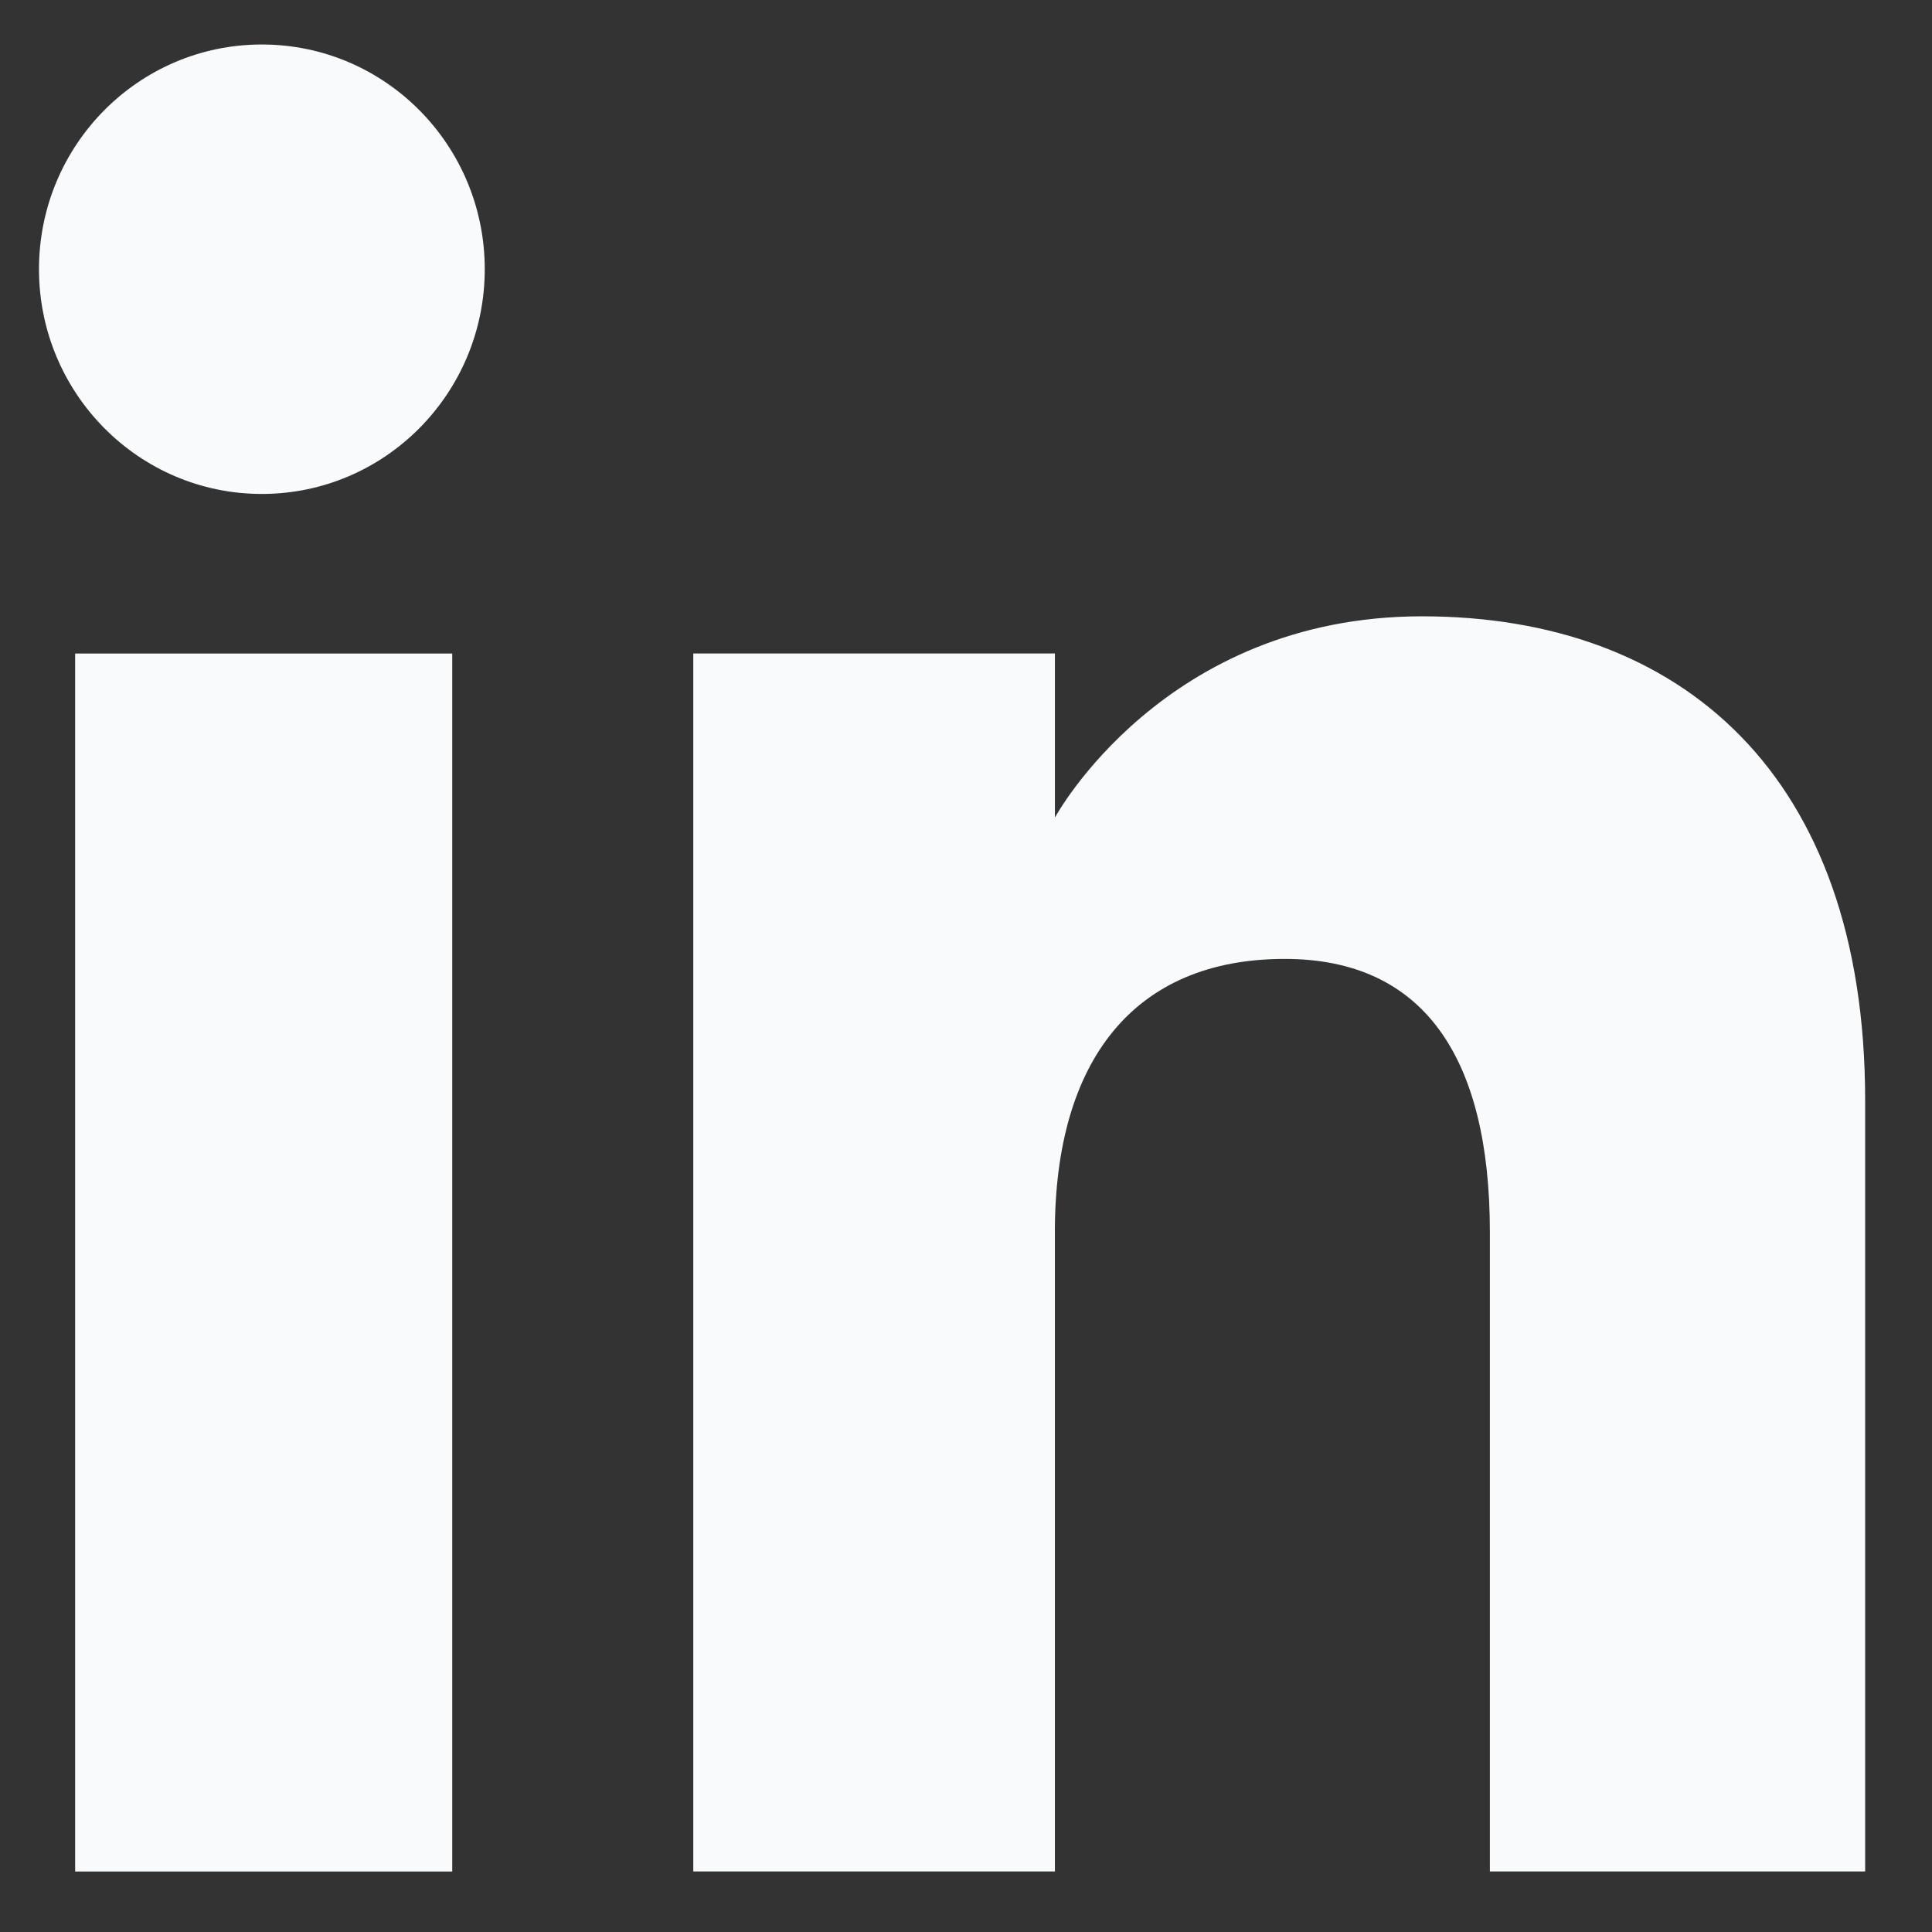 <?xml version="1.0" encoding="utf-8"?>
<!-- Generator: Adobe Illustrator 16.0.0, SVG Export Plug-In . SVG Version: 6.00 Build 0)  -->
<!DOCTYPE svg PUBLIC "-//W3C//DTD SVG 1.1//EN" "http://www.w3.org/Graphics/SVG/1.1/DTD/svg11.dtd">
<svg version="1.1" id="Layer_1" xmlns="http://www.w3.org/2000/svg" xmlns:xlink="http://www.w3.org/1999/xlink" x="0px" y="0px"
	 width="36.125px" height="36.125px" viewBox="0 0 36.125 36.125" enable-background="new 0 0 36.125 36.125" xml:space="preserve">
<rect x="0" y="0" width="36.125" height="36.125" fill="#333333" stroke="none"/>
<rect x="1.405" y="12.22" fill="#F8FAFB" width="7.051" height="22.774"/>
<path fill="#F8FAFB" d="M4.896,9.236c2.303,0,4.168-1.883,4.168-4.203S7.199,0.832,4.896,0.832S0.729,2.713,0.729,5.033
	S2.594,9.236,4.896,9.236"/>
<path fill="#F8FAFB" d="M19.724,23.038c0-3.202,1.475-5.108,4.297-5.108c2.592,0,3.837,1.83,3.837,5.108v11.955h7.017v-14.42
	c0-6.101-3.458-9.049-8.286-9.049c-4.831,0-6.864,3.763-6.864,3.763v-3.068h-6.762v22.774h6.762V23.038z"/>
</svg>
